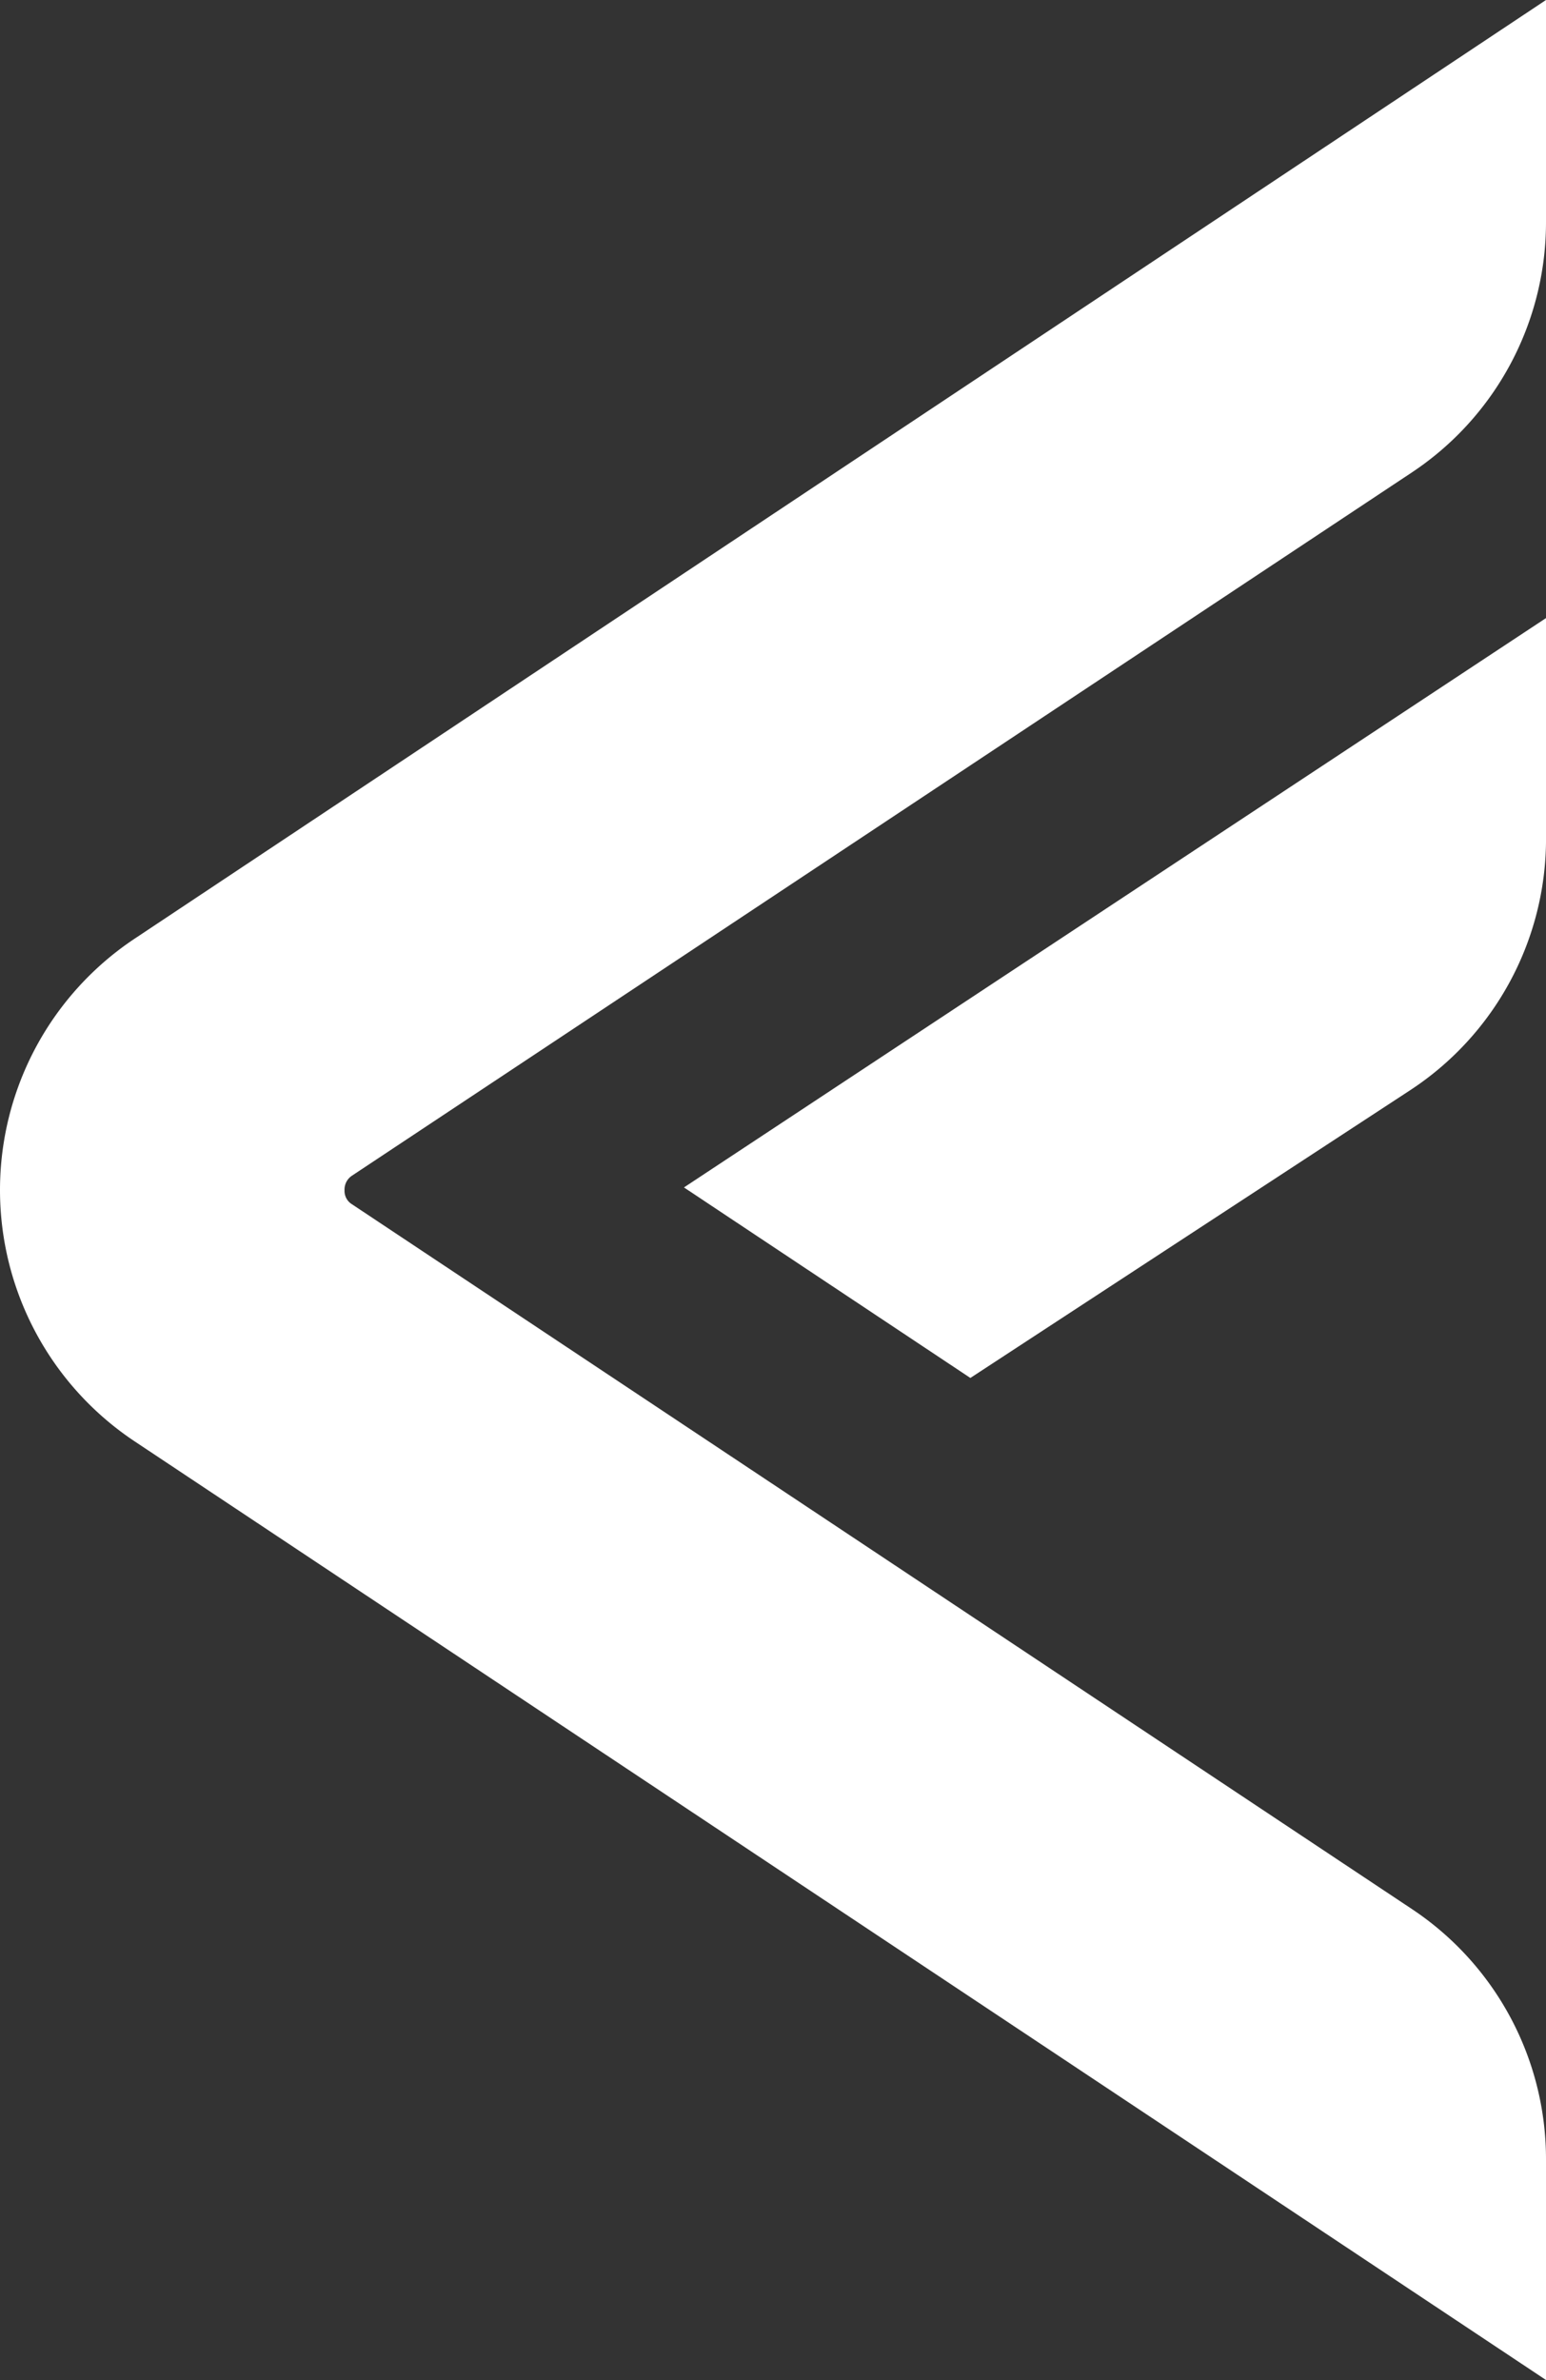 <svg id="Group_89" data-name="Group 89" xmlns="http://www.w3.org/2000/svg" viewBox="0 0 53.083 81.684">
  <rect x="0" y="0" width="53.083" height="81.684" fill="#333333" stroke="none"/>
  <defs>
    <style>
      .cls-1 {
        fill: #fff;
      }
    </style>
  </defs>
  <path id="Path_143" data-name="Path 143" class="cls-1" d="M11.83,40.854a.533.533,0,0,0,.25.474L48.466,65.512a10.308,10.308,0,0,1,4.617,8.61v7.562L4.617,49.465a10.36,10.36,0,0,1,0-17.245L53.083,0V7.612a10.308,10.308,0,0,1-4.617,8.61L12.079,40.355A.57.57,0,0,0,11.83,40.854Z" transform="translate(0)"/>
  <path id="Path_144" data-name="Path 144" class="cls-1" d="M123.7,85v7.562a10.313,10.313,0,0,1-4.692,8.66l-15.074,9.858L94.1,104.541Z" transform="translate(-70.616 -63.787)"/>
</svg>

